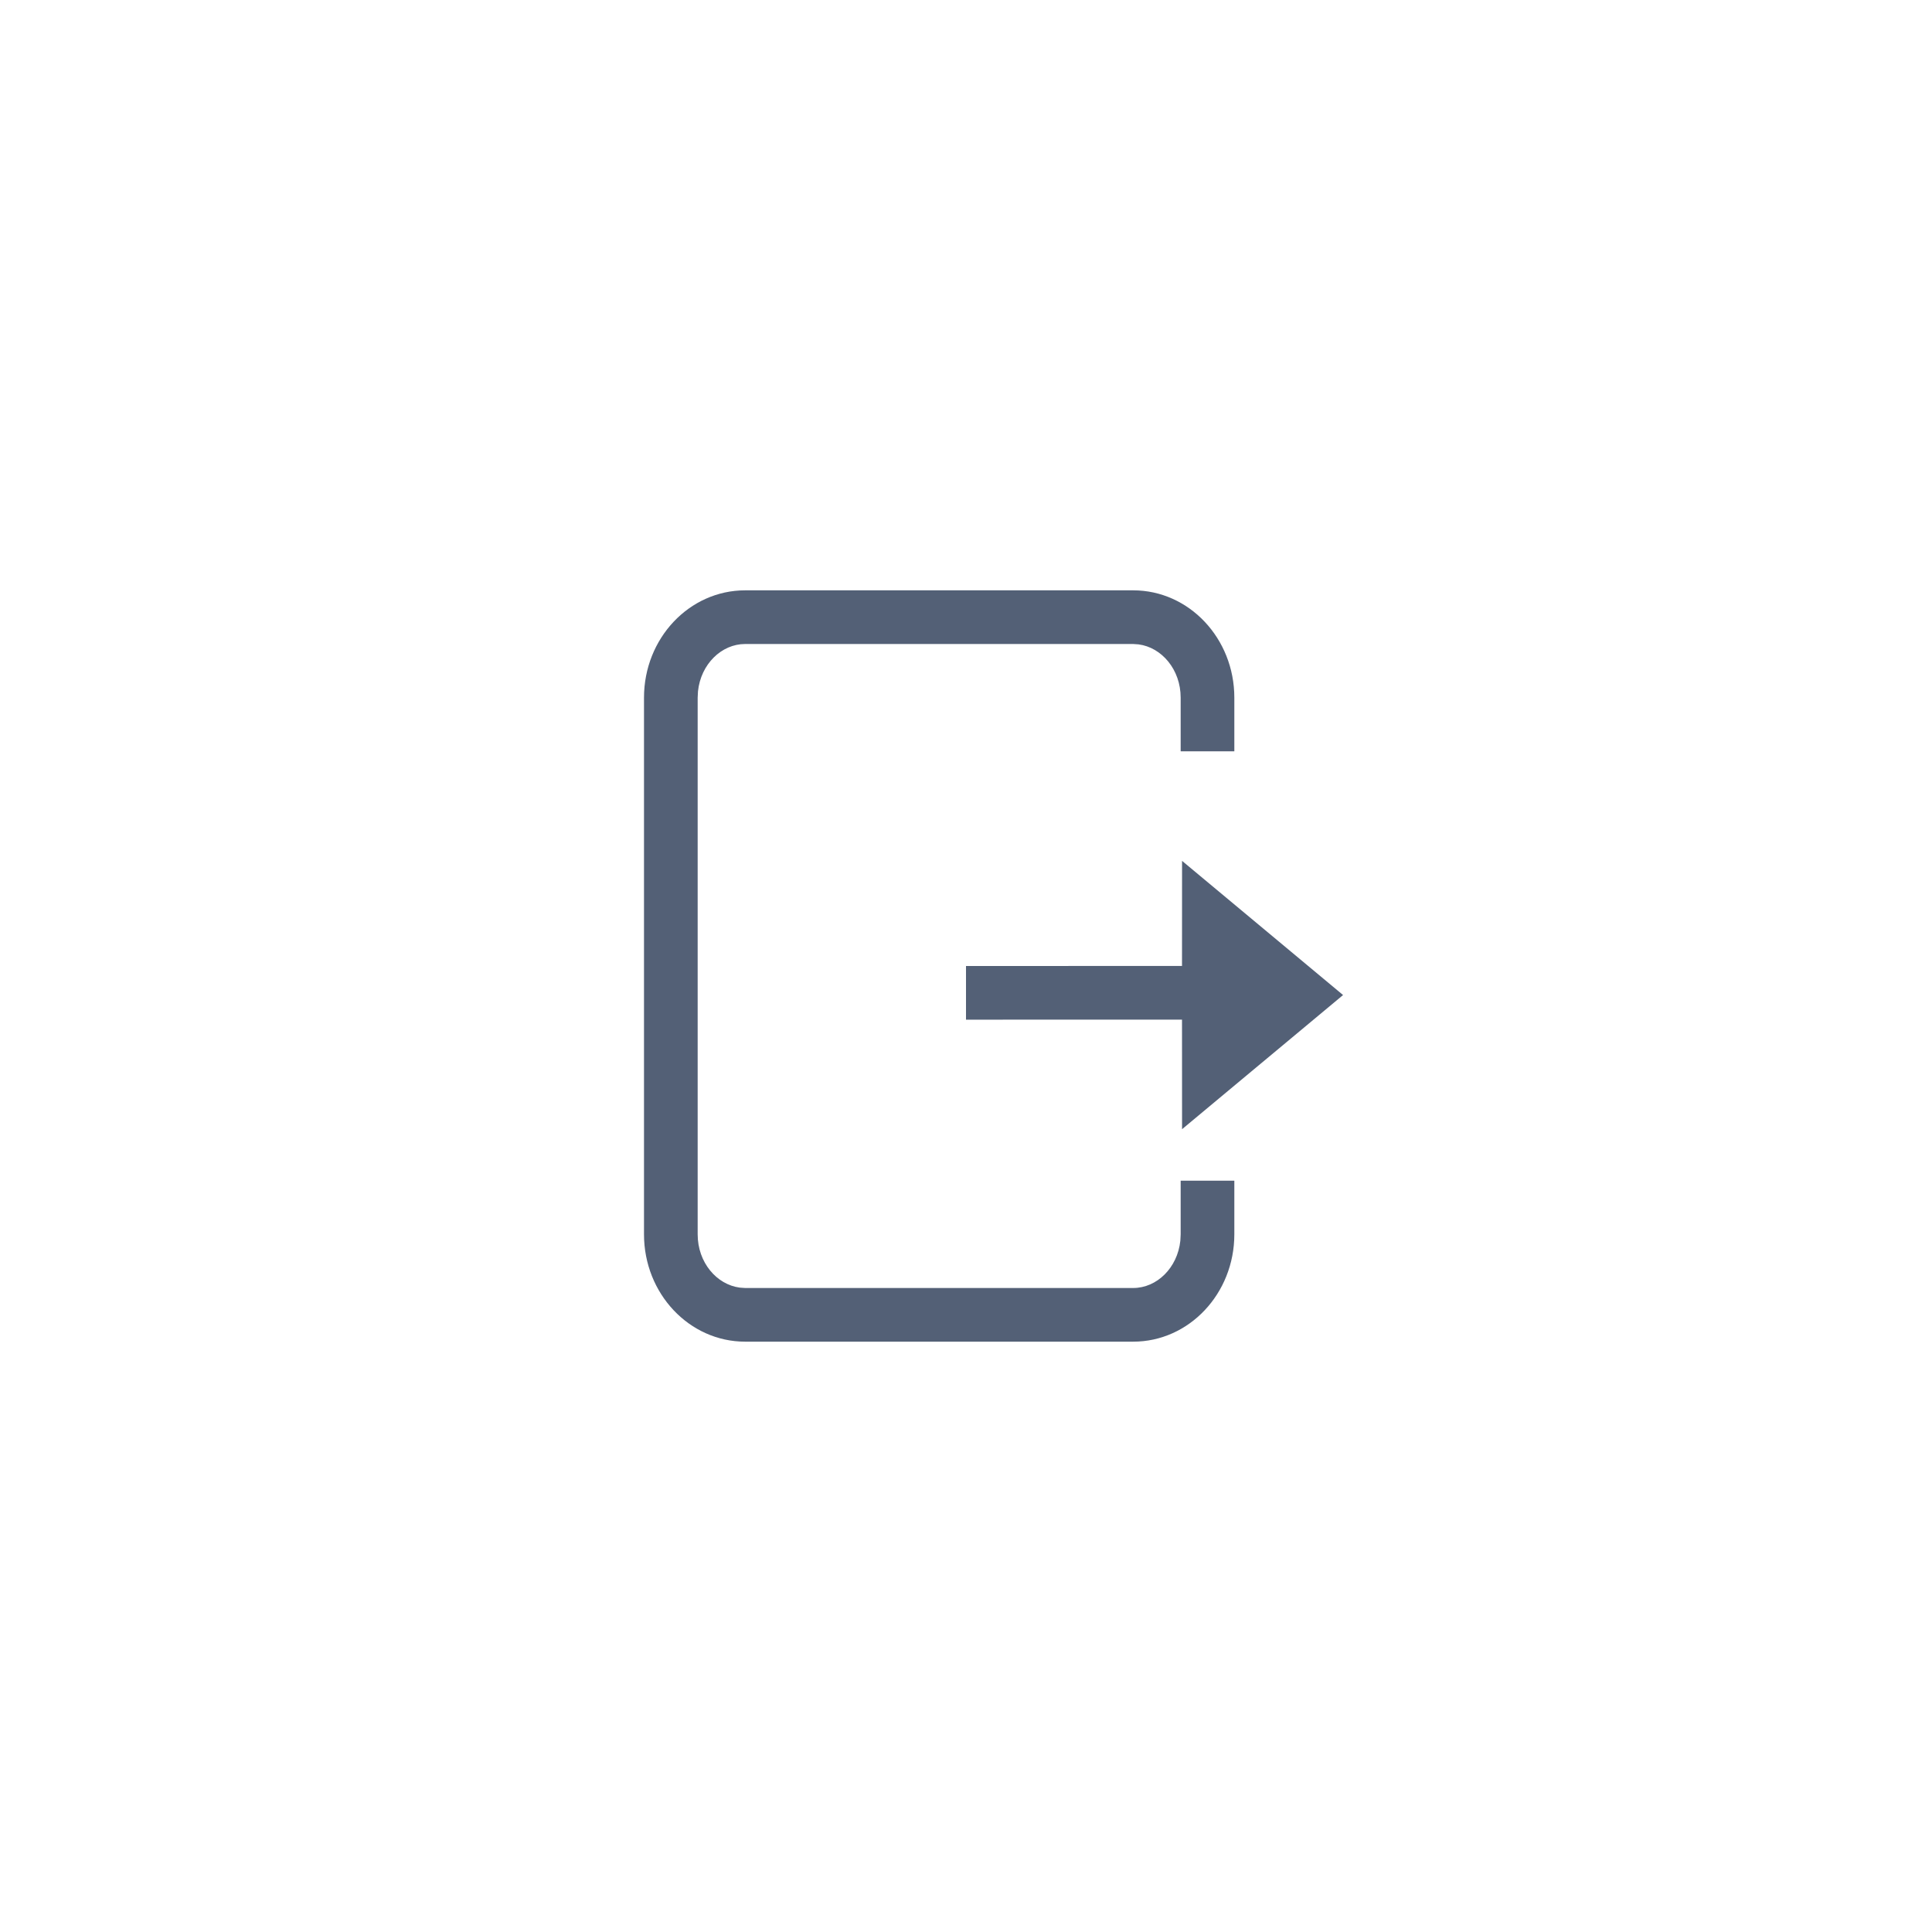<?xml version="1.0" encoding="UTF-8"?>
<svg width="36px" height="36px" viewBox="0 0 36 36" version="1.1" xmlns="http://www.w3.org/2000/svg" xmlns:xlink="http://www.w3.org/1999/xlink">
    <title>export</title>
    <defs>
        <linearGradient x1="50%" y1="0%" x2="50%" y2="95.653%" id="linearGradient-1">
            <stop stop-color="#E6E6E6" offset="0%"></stop>
            <stop stop-color="#E3E3E3" offset="100%"></stop>
        </linearGradient>
        <rect id="path-2" x="0" y="0" width="36" height="36" rx="8"></rect>
        <filter x="-8.3%" y="-8.3%" width="116.7%" height="116.7%" filterUnits="objectBoundingBox" id="filter-3">
            <feOffset dx="0" dy="2" in="SourceAlpha" result="shadowOffsetOuter1"></feOffset>
            <feGaussianBlur stdDeviation="2" in="shadowOffsetOuter1" result="shadowBlurOuter1"></feGaussianBlur>
            <feComposite in="shadowBlurOuter1" in2="SourceAlpha" operator="out" result="shadowBlurOuter1"></feComposite>
            <feColorMatrix values="0 0 0 0 0   0 0 0 0 0   0 0 0 0 0  0 0 0 0.05 0" type="matrix" in="shadowBlurOuter1"></feColorMatrix>
        </filter>
    </defs>
    <g id="浅色" stroke="none" stroke-width="1" fill="none" fill-rule="evenodd">
        <g id="V5.9需求" transform="translate(-647, -179)">
            <g id="操作日志" transform="translate(509, 172)">
                <g id="export" transform="translate(138, 7)">
                    <g id="矩形" opacity="0">
                        <use fill="black" fill-opacity="1" filter="url(#filter-3)" xlink:href="#path-2"></use>
                        <use fill-opacity="0.08" fill="#000000" fill-rule="evenodd" xlink:href="#path-2"></use>
                        <rect stroke-opacity="0.03" stroke="#000000" stroke-width="1" stroke-linejoin="square" fill="url(#linearGradient-1)" fill-rule="evenodd" x="0.5" y="0.5" width="35" height="35" rx="8"></rect>
                    </g>
                    <g id="编组" transform="translate(10, 10)" fill="#536076" fill-rule="nonzero">
                        <g id="形状结合">
                            <path d="M11.115,1 C12.156,1 13,1.895 13,3 L13,4 L12,4 L12,3 C12,2.475 11.646,2.063 11.215,2.007 L11.115,2 L3.885,2 C3.444,2 3.059,2.375 3.006,2.881 L3,3 L3,13 C3,13.525 3.354,13.937 3.785,13.993 L3.885,14 L11.115,14 C11.556,14 11.941,13.625 11.994,13.119 L12,13 L12,12 L13,12 L13,13 C13,14.105 12.156,15 11.115,15 L3.885,15 C2.844,15 2,14.105 2,13 L2,3 C2,1.895 2.844,1 3.885,1 L11.115,1 Z M12.026,6.041 L15.026,8.541 L12.026,11.041 L12.025,8.999 L8,9 L8,8 L12.025,7.999 L12.026,6.041 Z"></path>
                        </g>
                    </g>
                </g>
            </g>
        </g>
    </g>
</svg>